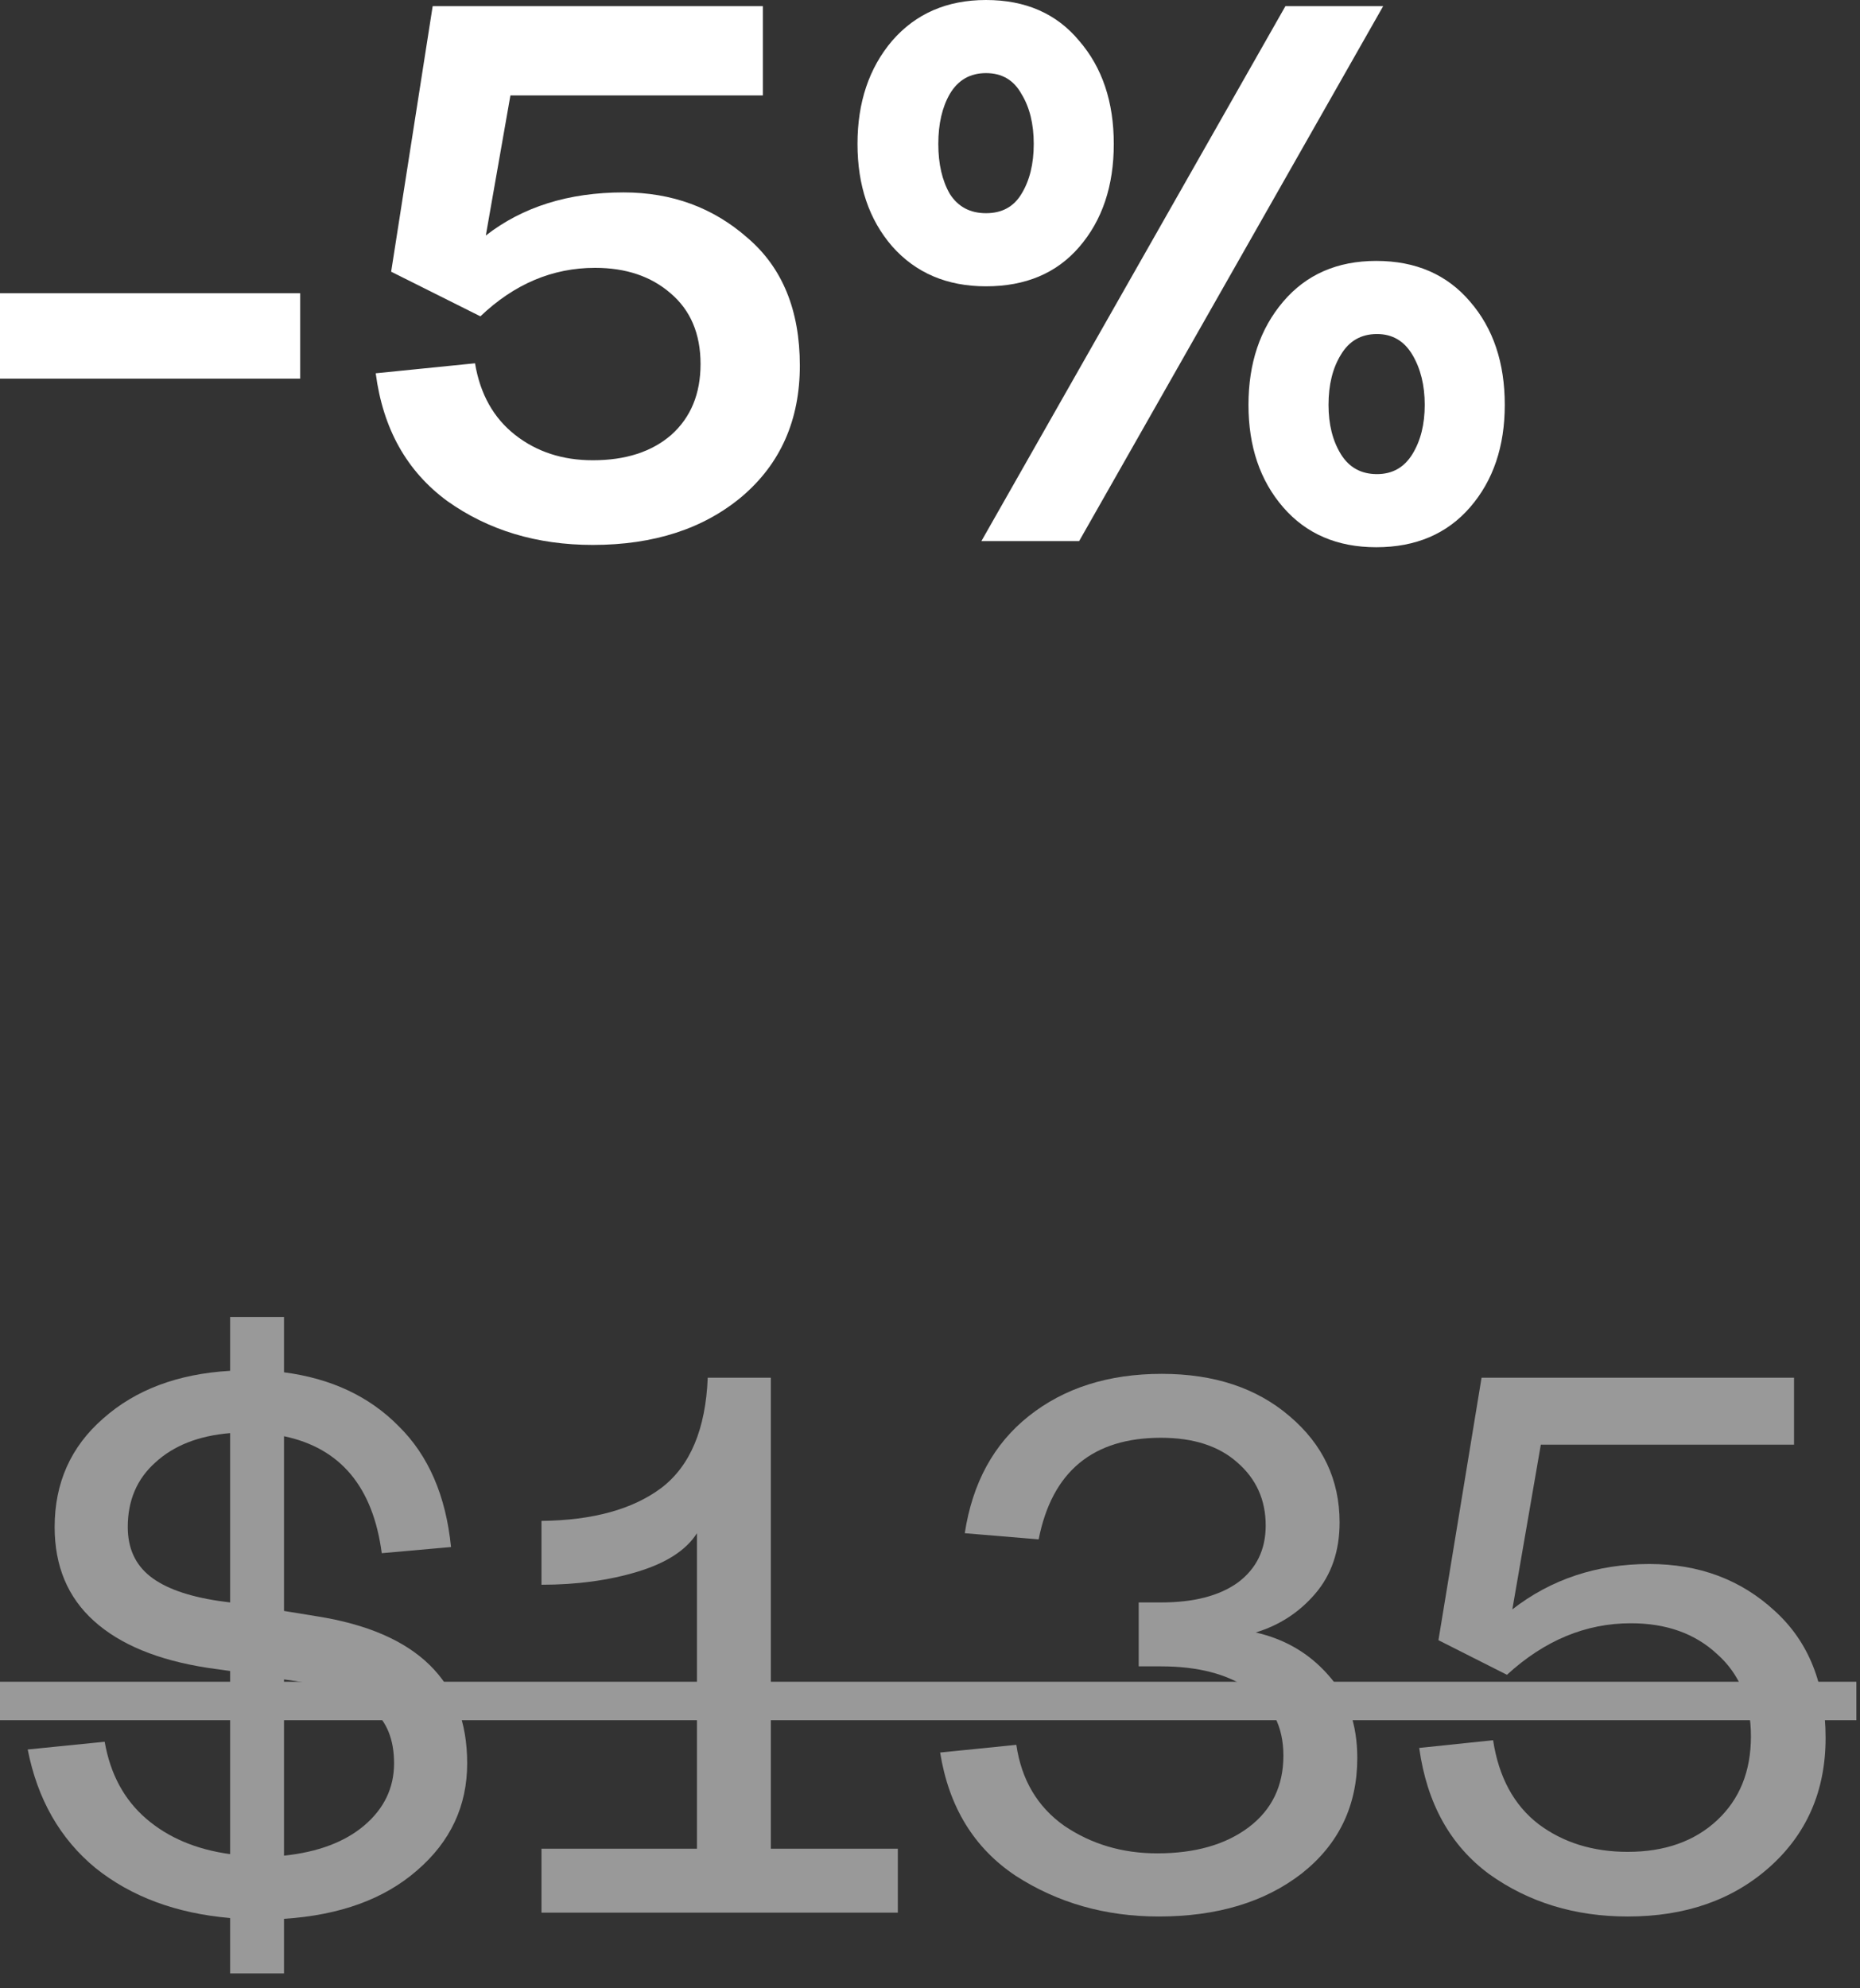 <svg width="58" height="62" viewBox="0 0 58 62" fill="none" xmlns="http://www.w3.org/2000/svg">
<rect x="0" y="0" width="58" height="62" fill="#333333" stroke="none"/>
<path d="M0 11.808V9.144H9.36V11.808H0Z" fill="white"/>
<path d="M18.485 16.992C16.741 16.992 15.229 16.536 13.948 15.624C12.684 14.696 11.941 13.368 11.716 11.64L14.812 11.328C14.973 12.288 15.389 13.032 16.061 13.56C16.733 14.088 17.541 14.352 18.485 14.352C19.509 14.352 20.325 14.088 20.933 13.56C21.541 13.016 21.845 12.28 21.845 11.352C21.845 10.408 21.532 9.672 20.909 9.144C20.3 8.616 19.517 8.352 18.556 8.352C17.229 8.352 16.037 8.856 14.98 9.864L12.197 8.472L13.492 0.192H23.788V2.976H15.916L15.149 7.344C16.3 6.448 17.733 6 19.445 6C20.948 6 22.236 6.472 23.308 7.416C24.396 8.344 24.941 9.672 24.941 11.4C24.941 13.096 24.34 14.456 23.14 15.48C21.941 16.488 20.389 16.992 18.485 16.992Z" fill="white"/>
<path d="M30.747 8.928C29.531 8.928 28.555 8.512 27.819 7.68C27.099 6.848 26.739 5.784 26.739 4.488C26.739 3.192 27.099 2.12 27.819 1.272C28.555 0.424 29.531 0 30.747 0C31.979 0 32.947 0.424 33.651 1.272C34.371 2.104 34.731 3.176 34.731 4.488C34.731 5.8 34.371 6.872 33.651 7.704C32.947 8.52 31.979 8.928 30.747 8.928ZM30.603 16.872L40.083 0.192H43.131L33.651 16.872H30.603ZM29.619 6.048C29.875 6.448 30.251 6.648 30.747 6.648C31.243 6.648 31.611 6.448 31.851 6.048C32.107 5.632 32.235 5.112 32.235 4.488C32.235 3.864 32.107 3.344 31.851 2.928C31.611 2.496 31.243 2.28 30.747 2.28C30.251 2.28 29.875 2.496 29.619 2.928C29.379 3.344 29.259 3.864 29.259 4.488C29.259 5.112 29.379 5.632 29.619 6.048ZM42.915 17.064C41.699 17.064 40.731 16.648 40.011 15.816C39.291 14.984 38.931 13.92 38.931 12.624C38.931 11.328 39.291 10.256 40.011 9.408C40.731 8.56 41.699 8.136 42.915 8.136C44.147 8.136 45.123 8.56 45.843 9.408C46.563 10.24 46.923 11.312 46.923 12.624C46.923 13.92 46.563 14.984 45.843 15.816C45.123 16.648 44.147 17.064 42.915 17.064ZM42.939 14.784C43.419 14.784 43.787 14.576 44.043 14.16C44.299 13.744 44.427 13.232 44.427 12.624C44.427 12.016 44.299 11.496 44.043 11.064C43.787 10.632 43.419 10.416 42.939 10.416C42.443 10.416 42.067 10.632 41.811 11.064C41.555 11.48 41.427 12 41.427 12.624C41.427 13.232 41.555 13.744 41.811 14.16C42.067 14.576 42.443 14.784 42.939 14.784Z" fill="white"/>
<g opacity="0.5">
<path d="M14.568 54.984C14.568 56.312 14.048 57.425 13.008 58.321C11.984 59.217 10.6 59.721 8.856 59.833V61.536H7.176V59.809C5.496 59.664 4.096 59.145 2.976 58.248C1.872 57.337 1.168 56.105 0.864 54.553L3.264 54.312C3.44 55.321 3.872 56.12 4.56 56.712C5.248 57.304 6.12 57.672 7.176 57.816V52.105L6.48 52.008C4.928 51.769 3.744 51.281 2.928 50.544C2.112 49.809 1.704 48.833 1.704 47.617C1.704 46.24 2.208 45.112 3.216 44.233C4.224 43.337 5.544 42.84 7.176 42.745V41.065H8.856V42.792C10.328 42.984 11.52 43.544 12.432 44.472C13.36 45.385 13.904 46.641 14.064 48.24L11.904 48.432C11.632 46.368 10.616 45.153 8.856 44.785V50.233L9.888 50.401C13.008 50.897 14.568 52.425 14.568 54.984ZM6.816 49.92L7.176 49.968V44.688C6.2 44.769 5.424 45.072 4.848 45.6C4.272 46.112 3.984 46.785 3.984 47.617C3.984 48.273 4.216 48.785 4.68 49.153C5.144 49.52 5.856 49.776 6.816 49.92ZM8.856 57.864C9.912 57.752 10.744 57.441 11.352 56.928C11.976 56.401 12.288 55.752 12.288 54.984C12.288 54.248 12.064 53.688 11.616 53.304C11.168 52.904 10.416 52.617 9.36 52.441L8.856 52.368V57.864Z" fill="white"/>
<path d="M16.885 59.641V57.648H21.733V47.809C21.397 48.337 20.781 48.736 19.885 49.008C18.989 49.281 17.989 49.416 16.885 49.416V47.425C18.485 47.408 19.733 47.065 20.629 46.392C21.525 45.705 22.005 44.56 22.069 42.961H24.037V57.648H27.997V59.641H16.885Z" fill="white"/>
<path d="M36.132 59.761C34.468 59.761 32.98 59.337 31.668 58.489C30.372 57.624 29.588 56.344 29.316 54.648L31.692 54.408C31.852 55.496 32.348 56.337 33.18 56.928C34.028 57.505 34.996 57.792 36.084 57.792C37.268 57.792 38.22 57.52 38.94 56.977C39.66 56.432 40.02 55.688 40.02 54.745C40.02 53.833 39.668 53.145 38.964 52.681C38.276 52.2 37.356 51.961 36.204 51.961H35.508V49.968H36.204C37.228 49.968 38.028 49.761 38.604 49.344C39.18 48.913 39.468 48.321 39.468 47.569C39.468 46.769 39.172 46.112 38.58 45.6C38.004 45.089 37.212 44.833 36.204 44.833C34.076 44.833 32.804 45.889 32.388 48.001L30.084 47.809C30.324 46.24 30.988 45.025 32.076 44.16C33.18 43.281 34.564 42.84 36.228 42.84C37.86 42.84 39.188 43.281 40.212 44.16C41.252 45.041 41.772 46.145 41.772 47.472C41.772 48.368 41.516 49.112 41.004 49.705C40.508 50.281 39.892 50.681 39.156 50.904C40.068 51.112 40.82 51.553 41.412 52.224C42.02 52.897 42.324 53.761 42.324 54.816C42.324 56.304 41.748 57.505 40.596 58.416C39.444 59.312 37.956 59.761 36.132 59.761Z" fill="white"/>
<path d="M50.759 59.761C49.111 59.761 47.671 59.321 46.439 58.441C45.223 57.544 44.495 56.233 44.255 54.505L46.559 54.264C46.735 55.416 47.207 56.288 47.975 56.88C48.743 57.456 49.671 57.745 50.759 57.745C51.911 57.745 52.839 57.416 53.543 56.761C54.247 56.105 54.599 55.233 54.599 54.145C54.599 53.056 54.247 52.2 53.543 51.577C52.855 50.937 51.959 50.617 50.855 50.617C49.447 50.617 48.159 51.153 46.991 52.224L44.855 51.145L46.199 42.961H55.943V45.048H48.047L47.159 50.184C48.375 49.24 49.799 48.769 51.431 48.769C52.983 48.769 54.287 49.257 55.343 50.233C56.399 51.193 56.927 52.513 56.927 54.193C56.927 55.84 56.343 57.184 55.175 58.224C54.023 59.248 52.551 59.761 50.759 59.761Z" fill="white"/>
<path d="M0 52.441H57.887V53.641H0V52.441Z" fill="white"/>
</g>
</svg>
